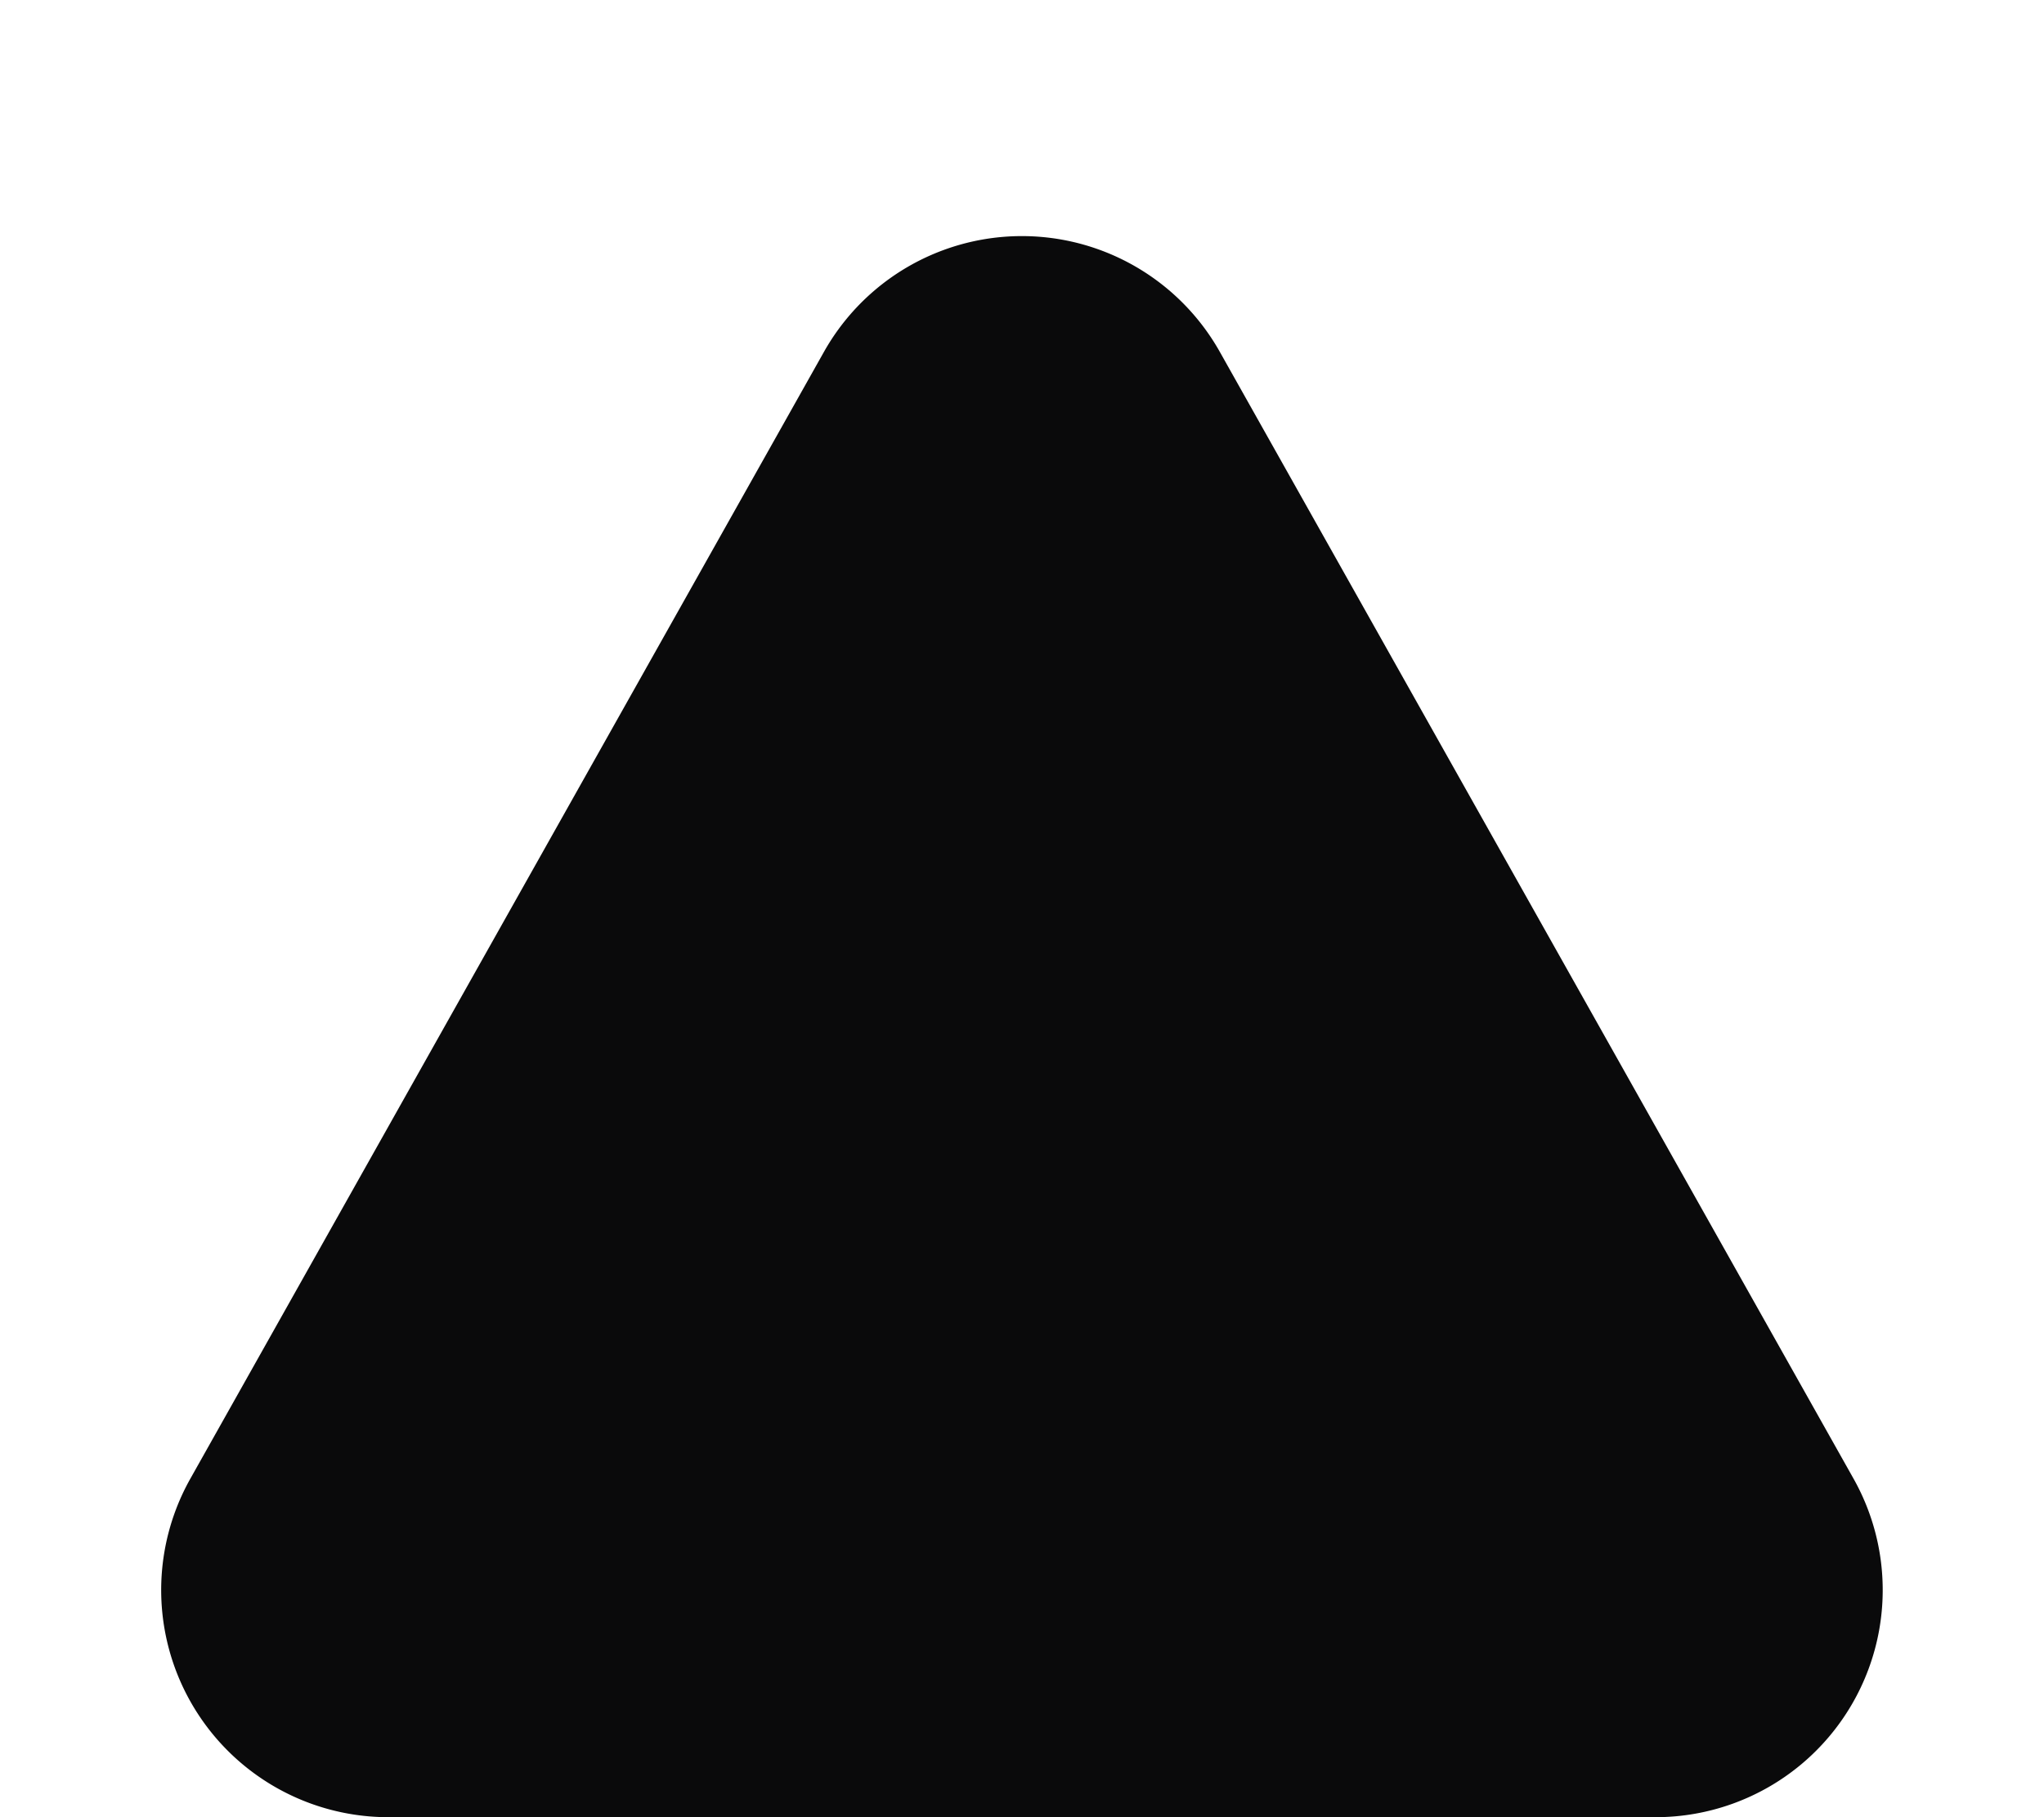 <svg xmlns="http://www.w3.org/2000/svg" width="9" height="8" viewBox="0 0 9 8"><defs><style>.a{fill:#0a0a0b;}</style></defs><path class="a" d="M3.628,1.549a1,1,0,0,1,1.743,0l2.79,4.96A1,1,0,0,1,7.29,8H1.71A1,1,0,0,1,.838,6.51Z"/></svg>